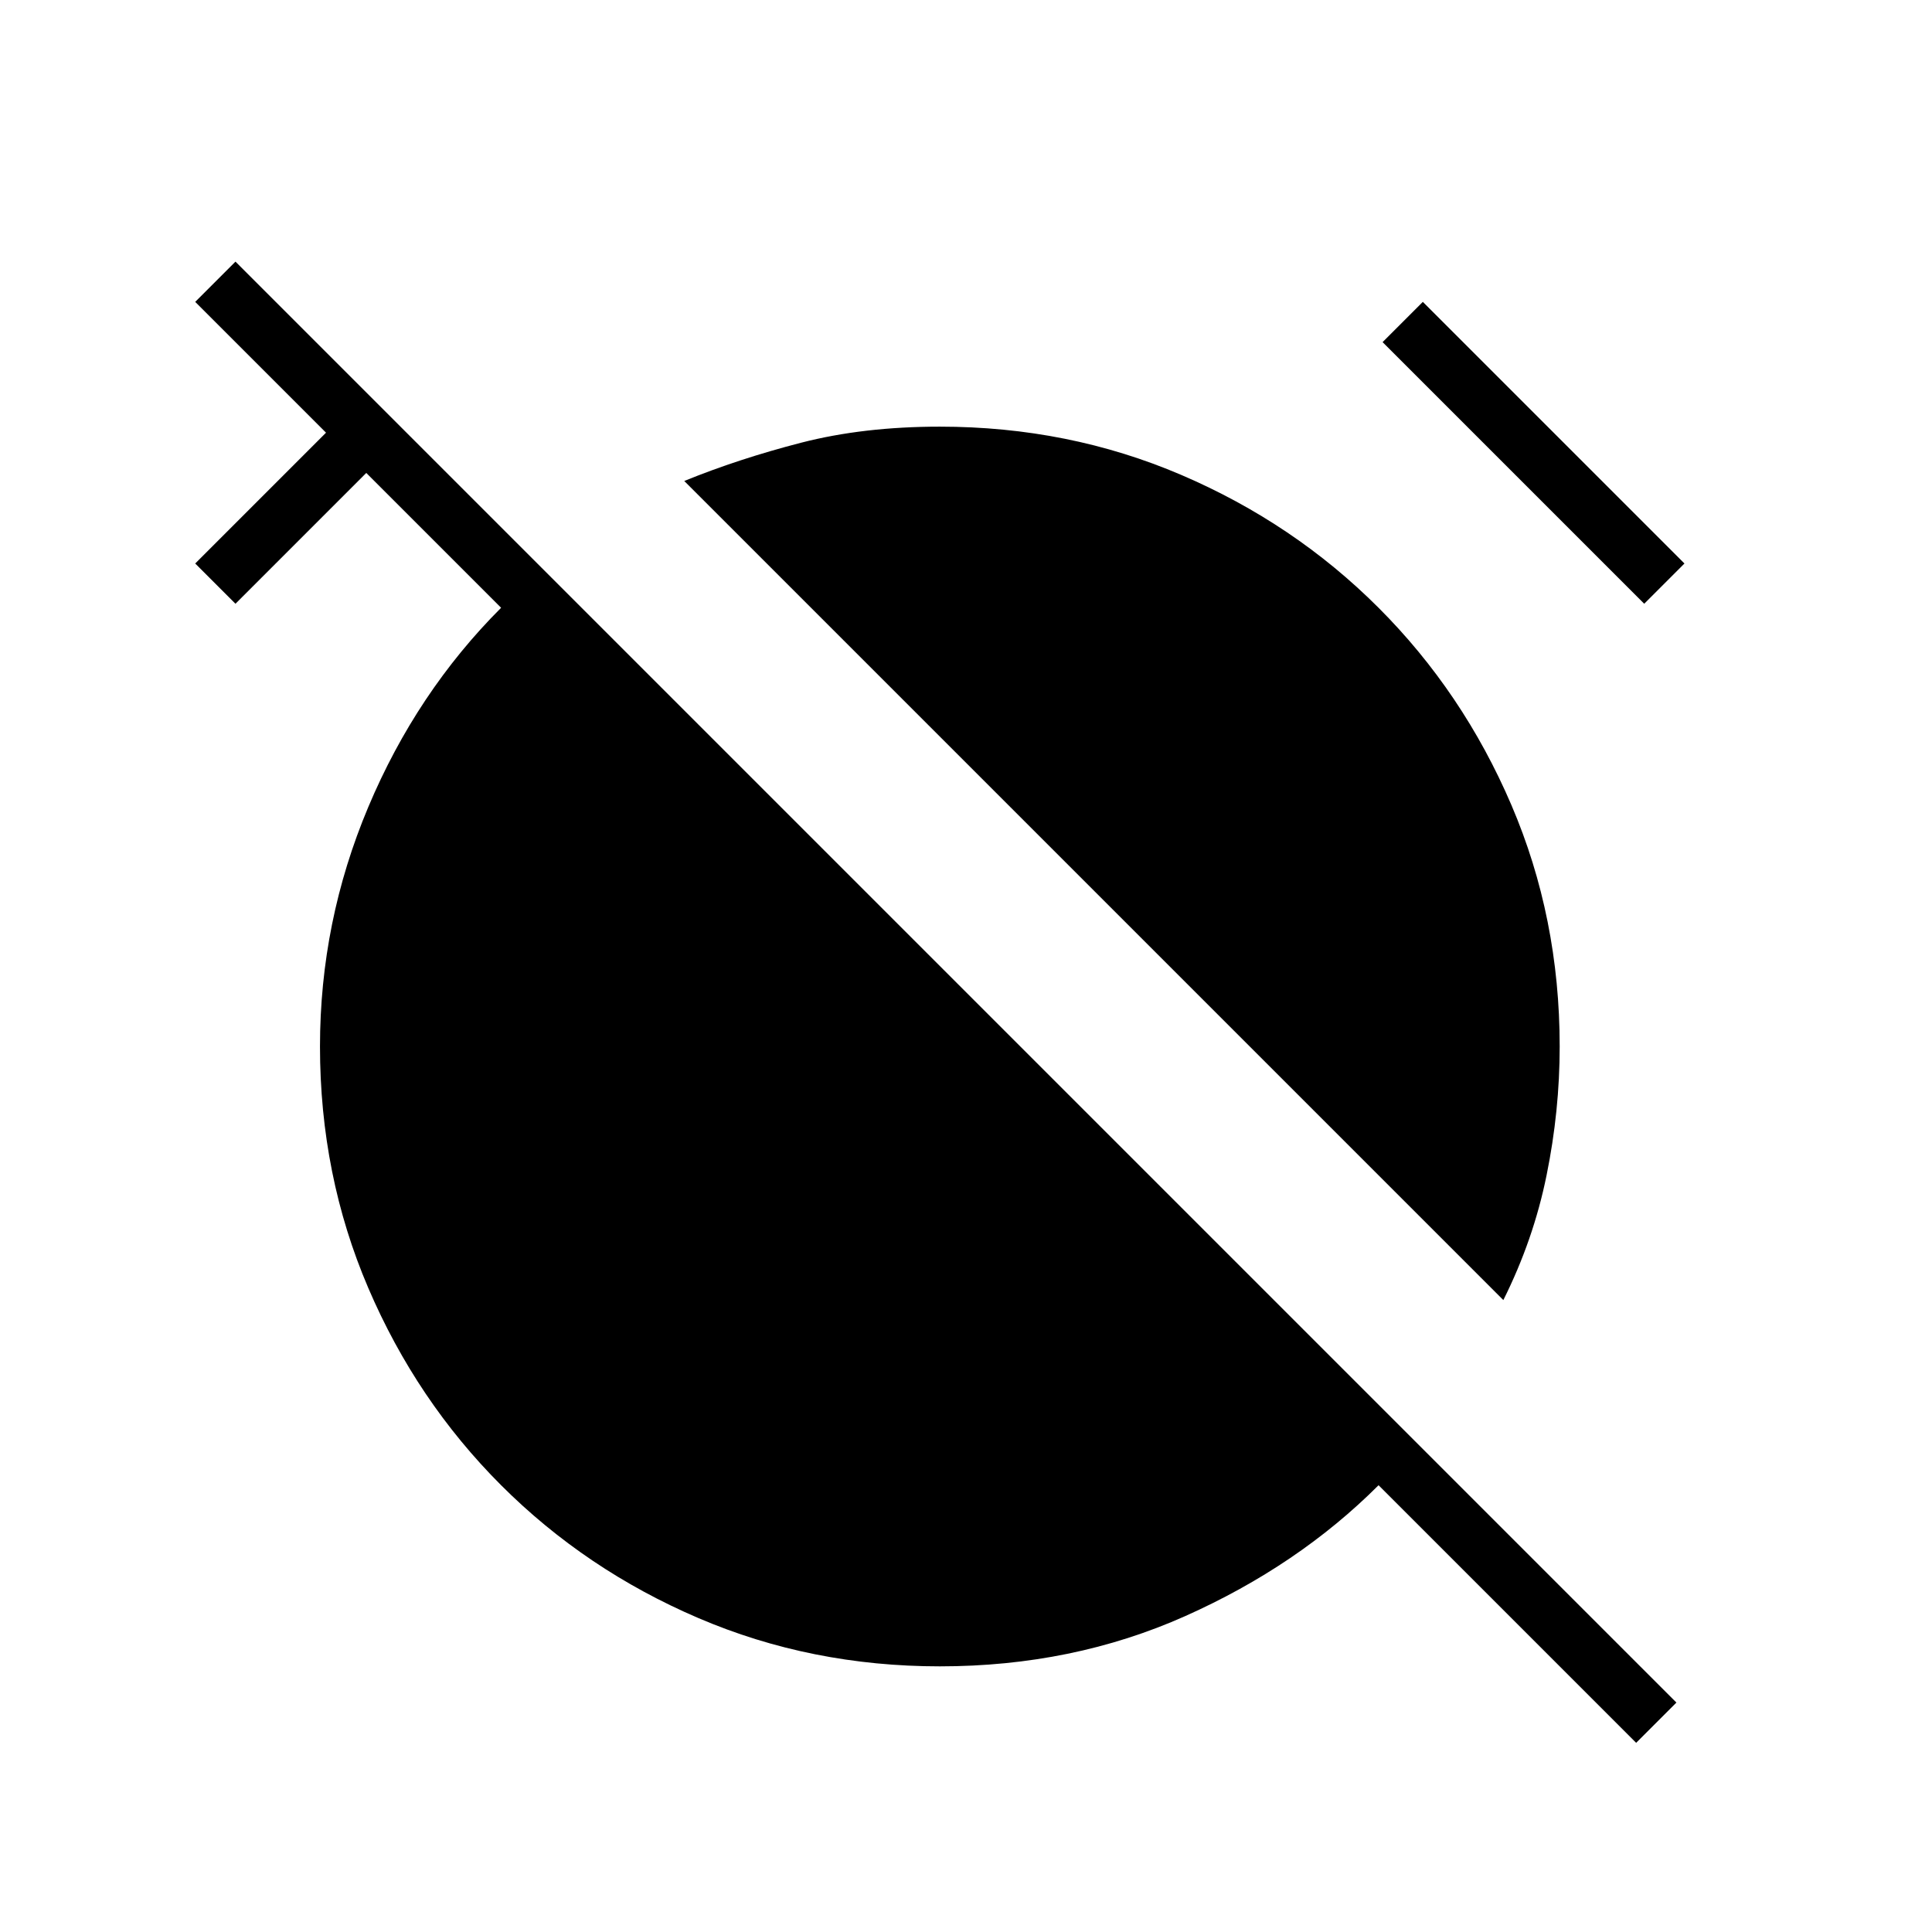 <svg xmlns="http://www.w3.org/2000/svg" height="24" width="24"><path d="M18.675 16.15 8.5 5.975Q9.175 5.7 9.95 5.5q.775-.2 1.725-.2 1.6 0 3 .6t2.45 1.65q1.05 1.05 1.65 2.45.6 1.4.6 3 0 .8-.163 1.6-.162.8-.537 1.55Zm1.75-8.65-3.25-3.25.5-.5L20.925 7Zm-.1 14.15-3.2-3.2q-1 1-2.4 1.625t-3.05.625q-1.6 0-3-.6t-2.45-1.65Q5.175 17.4 4.575 16q-.6-1.4-.6-3 0-1.55.6-2.975t1.65-2.475L4.55 5.875 2.925 7.5l-.5-.5L4.05 5.375 2.425 3.75l.5-.5 17.9 17.9Z"/></svg>